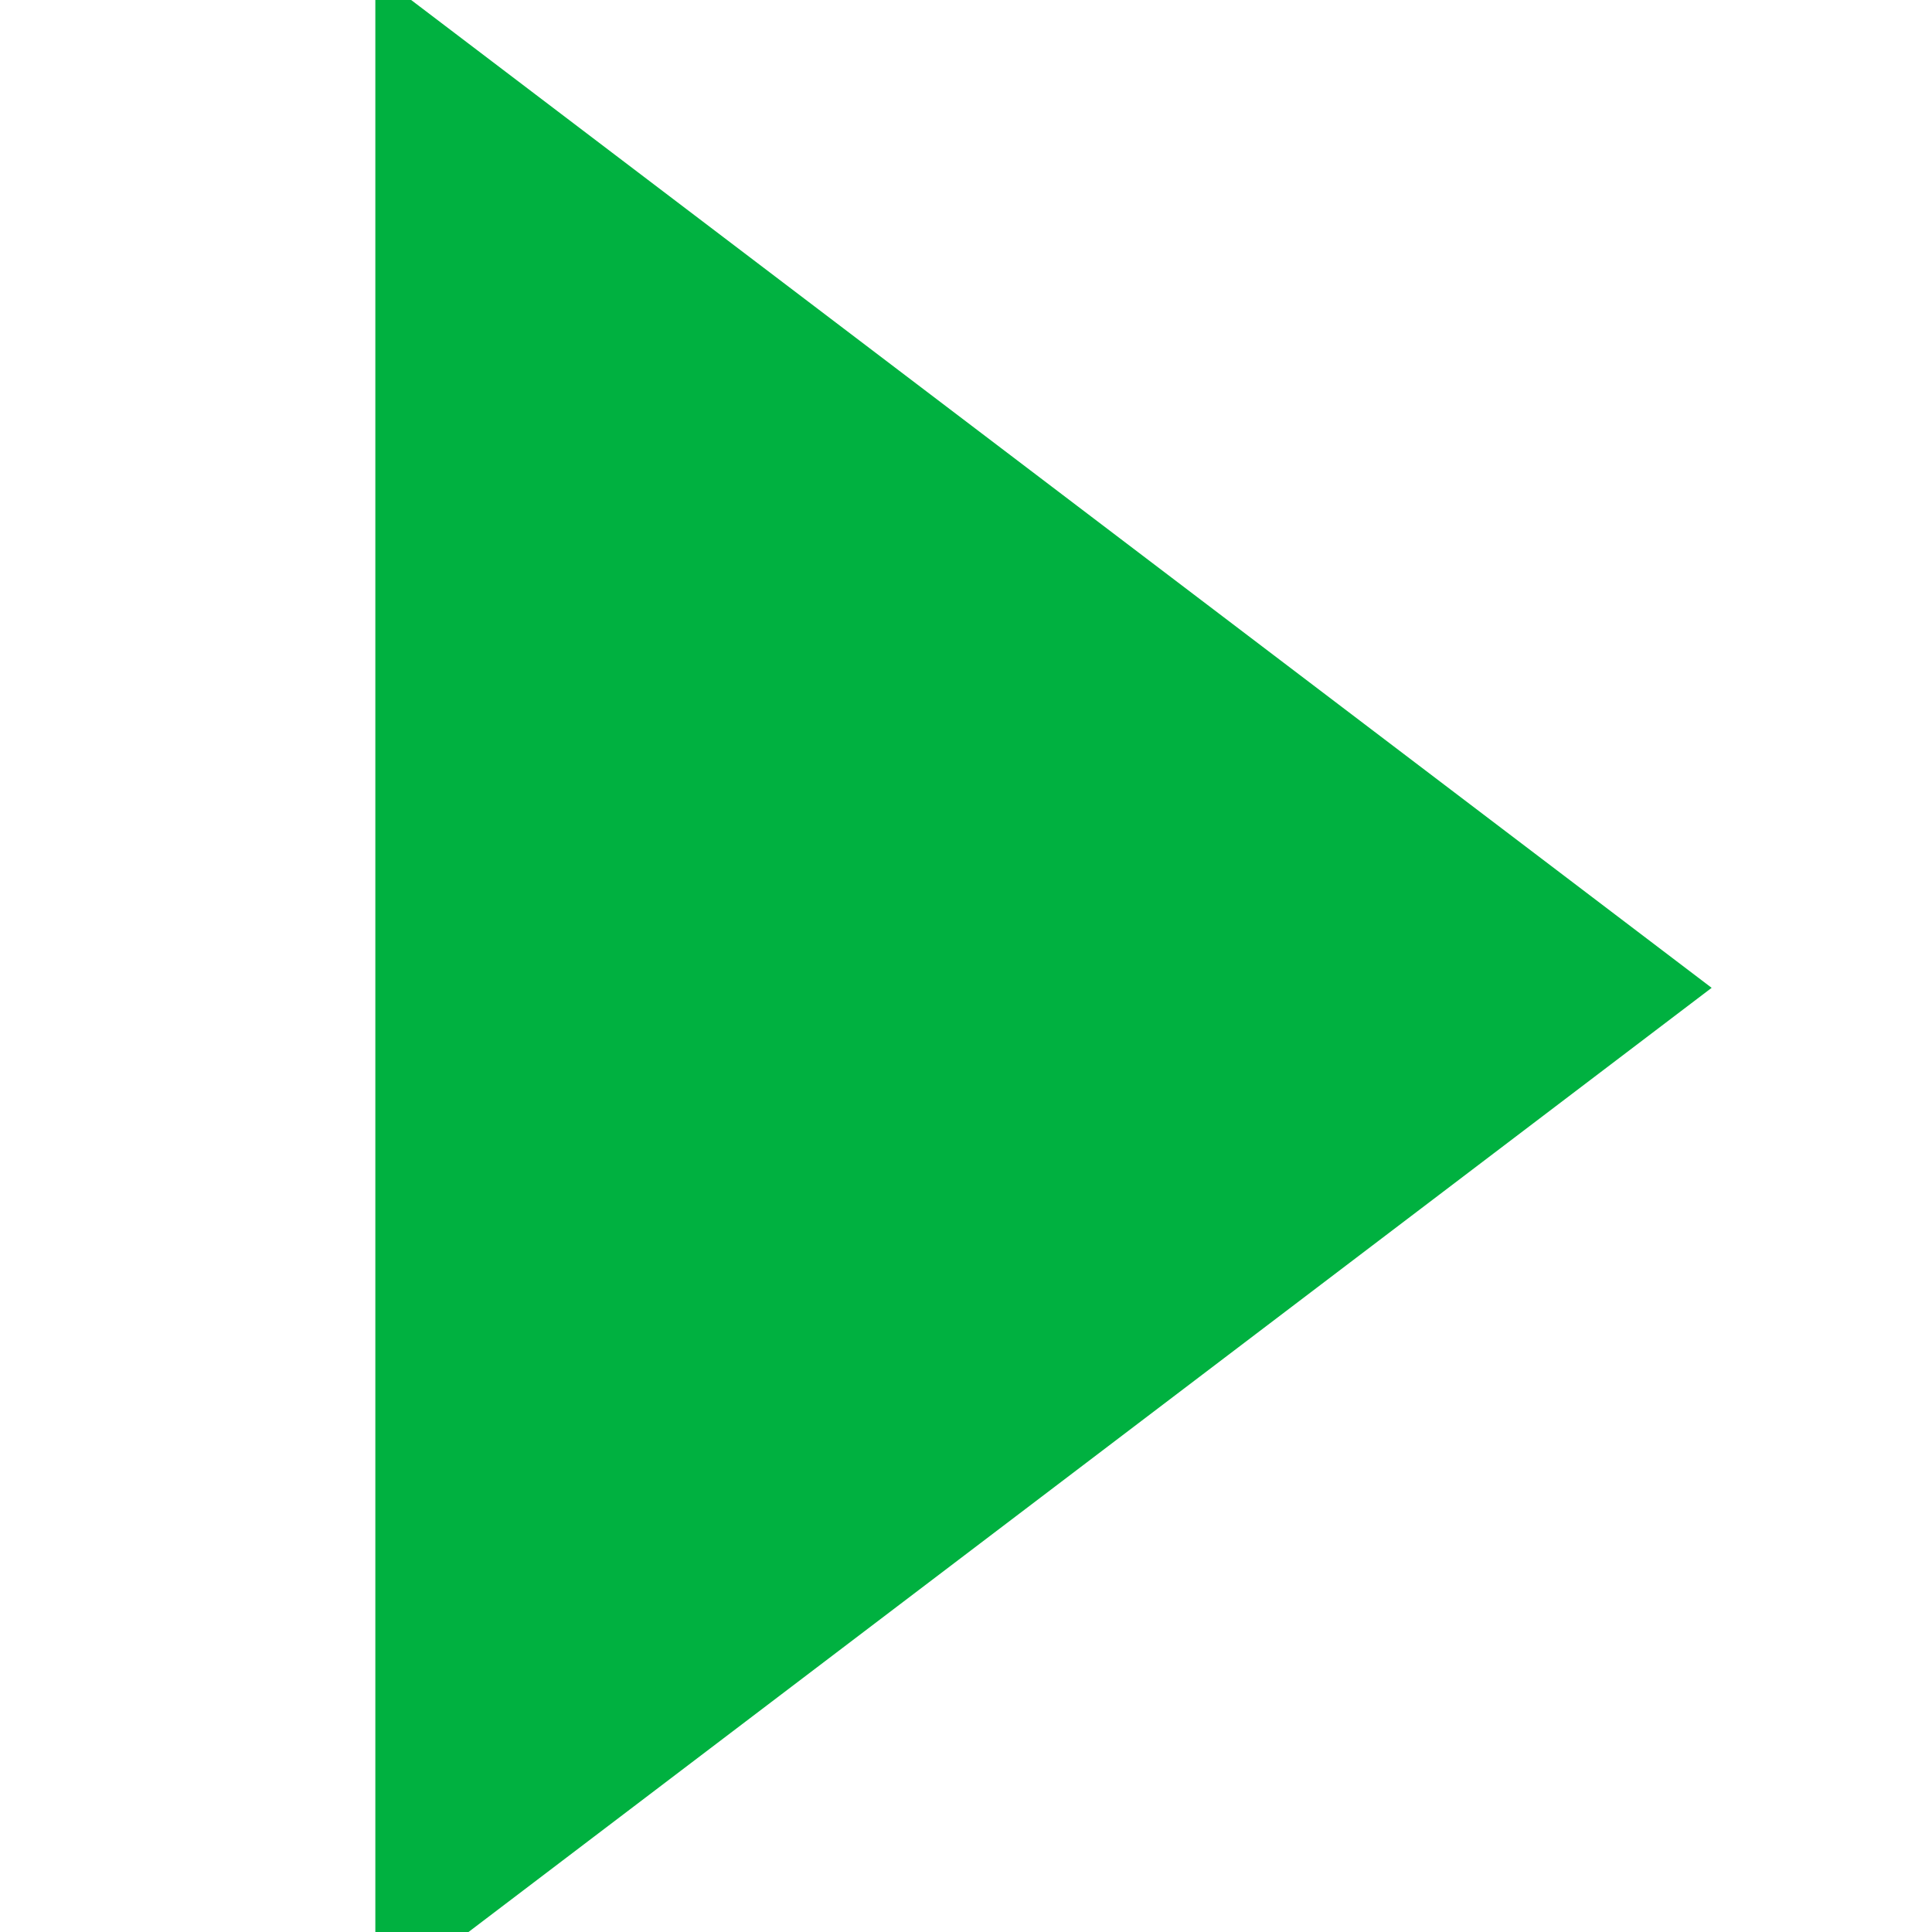 <svg width="16" height="16" viewBox="0 0 20 20" fill="none" xmlns="http://www.w3.org/2000/svg">
<g clip-path="url(#clip0)">
<path d="M17.118 10.226L4.249 20L4.249 0.451L17.118 10.226ZM5.099 18.288L15.714 10.226L5.099 2.163L5.099 18.288H5.099Z" fill="#00B140" stroke="#00B140" stroke-width="0.727"/>
<path d="M5.06 3.123C5.159 3.374 5.336 3.666 5.395 3.929C5.406 3.982 5.463 4.094 5.447 4.085C5.204 3.942 5.041 3.584 5.154 3.302C5.263 3.029 5.831 3.883 5.857 3.92C6.048 4.196 6.007 4.664 6.116 4.972C6.295 5.475 6.097 5.708 6.079 6.198C6.063 6.628 6.079 7.061 6.079 7.491C6.079 7.721 5.909 7.92 5.909 8.165C5.909 8.773 5.739 6.957 5.739 6.349" stroke="#00B140" stroke-linecap="round" stroke-linejoin="round"/>
<path d="M5.824 6.095C5.97 5.749 6.105 5.4 6.244 5.052C6.354 4.778 6.248 5.643 6.248 5.939C6.248 6.524 6.321 7.159 6.206 7.736C6.2 7.769 6.059 8.207 6.036 8.189C5.892 8.074 5.941 7.204 5.909 7.01C5.815 6.437 5.813 5.862 5.824 5.283C5.83 4.978 5.888 4.664 5.739 4.378C5.596 4.103 6.167 4.34 6.244 4.401C6.368 4.501 6.505 4.761 6.64 4.821C6.77 4.879 6.883 4.961 7.008 5.024C7.295 5.167 6.812 4.412 6.72 4.104C6.592 3.671 6.652 3.182 6.164 3.377C5.809 3.519 7.162 4.764 7.305 4.948C7.556 5.271 8.05 5.449 8.39 5.689C8.879 6.034 9.354 6.399 9.777 6.821C10.009 7.053 10.25 7.278 10.451 7.538C10.665 7.814 11.062 7.954 11.244 8.227C11.342 8.373 11.244 8.524 11.282 8.68C11.335 8.9 11.633 9.007 11.805 9.109C11.882 9.154 12.391 9.513 12.31 9.387C11.874 8.709 11.511 7.98 11.107 7.283C10.945 7.003 10.376 6.933 10.324 6.604C10.304 6.478 9.964 6.274 10.088 6.302C10.265 6.341 10.614 6.684 10.768 6.793C11.281 7.157 11.691 7.636 12.23 7.963C12.665 8.226 13.087 8.492 13.504 8.783C13.627 8.87 13.738 8.965 13.89 8.981C14.208 9.015 14.556 9.78 14.692 10.033C14.823 10.276 14.259 10.511 14.06 10.633C13.673 10.869 13.405 10.99 13.107 11.359C12.69 11.877 12.142 12.513 11.579 12.868C11.16 13.133 10.776 13.392 10.404 13.694C9.98 14.039 9.386 14.264 9.017 14.661C8.616 15.094 7.982 15.353 7.484 15.652C7.242 15.797 6.64 16.156 6.498 16.416C6.445 16.515 5.582 17.982 5.399 17.982C5.23 17.982 5.314 16.227 5.314 16.048C5.314 15.537 5.448 15.095 5.484 14.604C5.51 14.258 5.661 13.936 5.73 13.609C5.855 13.014 5.877 12.422 6.031 11.826C6.195 11.195 6.164 10.575 6.164 9.925C6.164 9.373 6.31 8.869 6.409 8.349C6.533 7.696 6.025 6.708 5.824 6.095C5.646 5.552 5.544 5.05 5.314 4.533C5.236 4.357 5.271 5.16 5.277 5.203C5.374 5.914 5.653 6.418 5.975 7.047C6.213 7.512 6.158 8.038 6.399 8.491C6.621 8.907 6.66 9.661 6.673 10.133C6.677 10.281 6.771 10.982 6.654 11.085C6.486 11.235 6.047 9.147 5.947 8.934C5.878 8.789 5.892 8.698 5.914 8.948C5.939 9.246 5.994 9.525 5.994 9.826C5.994 10.124 5.947 10.466 5.904 10.765C5.802 11.48 5.776 12.228 5.904 12.934C6.061 13.795 5.669 14.859 5.975 15.689C6.03 15.84 5.707 15.278 5.673 15.18C5.503 14.689 5.569 14.125 5.569 13.614C5.569 12.834 5.569 12.054 5.569 11.274C5.569 10.678 5.495 10.032 5.574 9.444C5.616 9.126 5.824 8.842 5.824 8.576C5.824 8.209 5.746 7.738 5.843 7.387C5.995 6.834 5.739 6.354 5.739 5.802C5.739 5.461 5.739 5.12 5.739 4.778C5.739 4.538 5.976 4.748 6.079 4.816C6.377 5.015 6.482 5.177 6.673 5.495C6.98 6.007 7.437 6.439 7.437 7.066C7.437 7.679 7.265 8.215 7.164 8.812C6.994 9.808 6.441 8.473 6.201 8.104C5.826 7.527 5.614 6.948 5.418 6.302C5.157 5.441 5.314 8.1 5.314 9C5.314 9.289 5.289 9.591 5.319 9.878C5.351 10.181 5.58 10.39 5.659 10.68C5.688 10.788 5.824 11.132 5.824 11.114C5.824 9.944 5.992 8.864 6.31 7.736C6.555 6.865 6.744 6.278 7.395 5.628C7.614 5.408 7.519 6.372 7.508 6.477C7.437 7.129 7.131 7.816 6.97 8.458C6.968 8.466 6.689 9.295 6.607 9.01C6.444 8.44 7.051 7.564 7.333 7.132C7.415 7.009 7.891 6.002 7.862 6.623C7.844 6.992 7.645 7.311 7.484 7.632C7.222 8.157 7.032 8.714 6.767 9.236C6.675 9.418 6.188 10.454 5.871 10.156C5.462 9.771 6.136 8.92 6.39 8.637C6.502 8.512 7.352 7.563 7.352 8.109C7.352 8.424 7.392 8.78 7.272 9.081C7.108 9.49 7.608 8.252 7.881 7.906C7.996 7.759 8.767 6.741 8.777 6.802C8.909 7.641 8.179 8.429 7.73 9.048C7.662 9.141 6.995 10.004 7.239 9.368C7.552 8.553 8.197 7.945 8.777 7.321C8.997 7.084 9.26 6.753 9.22 7.255C9.15 8.14 8.097 9.207 7.466 9.746C7.385 9.815 5.962 10.877 5.928 10.812C5.689 10.36 7.102 9.46 7.296 9.312C7.535 9.128 10.256 7.043 10.386 7.406C10.655 8.161 9.497 9.202 9.088 9.694C8.596 10.286 7.987 10.725 7.404 11.217C7.141 11.44 7.64 10.302 7.664 10.265C8.237 9.365 9.16 8.896 9.796 8.085C9.957 7.88 9.954 7.947 9.881 8.217C9.633 9.131 8.458 9.945 7.796 10.557C7.404 10.919 7.01 11.267 6.635 11.642C6.309 11.968 7.039 10.787 7.376 10.472C8.034 9.857 8.816 9.327 9.588 8.864C9.856 8.703 9.647 10.062 9.617 10.17C9.417 10.877 8.83 11.651 8.296 12.156C7.889 12.54 8.088 11.91 8.225 11.684C8.93 10.52 10.19 9.124 11.461 8.562C11.902 8.367 11.611 8.795 11.494 8.939C11.187 9.319 10.783 9.554 10.376 9.812C9.395 10.433 8.484 11.148 7.56 11.85C7.527 11.874 6.73 12.57 6.692 12.406C6.392 11.121 10.598 9.396 10.645 9.529C10.772 9.892 9.972 10.511 9.753 10.684C8.942 11.327 8.075 11.895 7.225 12.482C7.178 12.514 6.833 12.91 6.857 12.699C6.925 12.084 8.033 11.499 8.475 11.165C9.488 10.401 8.604 12.086 8.39 12.425C8.08 12.917 7.207 13.464 7.182 14.095C7.178 14.223 6.952 14.831 6.928 14.548C6.895 14.171 6.715 13.798 6.654 13.416C6.626 13.238 6.581 12.875 6.484 12.717C6.463 12.683 6.418 13.346 6.418 13.439C6.418 13.821 6.418 14.203 6.418 14.585C6.418 14.755 6.521 15.488 6.376 15.604C6.196 15.748 6.365 16.243 6.164 16.364C6.088 16.41 5.723 17.132 5.659 16.619C5.615 16.268 6.112 15.481 6.418 15.303C6.655 15.165 6.857 15 7.079 14.84C7.221 14.738 7.123 14.609 7.22 14.501C7.53 14.154 7.767 13.683 8.032 13.293C8.362 12.806 8.657 12.29 9.135 11.934C9.525 11.645 9.944 11.702 10.324 11.449C10.738 11.173 11.135 10.9 11.541 10.604C11.908 10.338 12.296 9.55 12.277 9.085C12.272 8.971 11.859 9.639 11.815 9.694C11.124 10.558 10.565 11.53 9.867 12.378C9.469 12.86 8.857 13.498 8.329 13.864C7.87 14.182 7.522 14.344 7.272 14.803C7 15.301 7.32 14.585 7.607 14.585C7.789 14.585 7.829 15.09 7.843 15.076C7.972 14.947 8.04 14.813 8.201 14.67C8.312 14.572 8.464 14.549 8.522 14.397C8.598 14.2 8.726 14.227 8.815 14.076C8.938 13.867 9.062 13.839 9.258 13.727C9.315 13.694 9.438 13.502 9.48 13.439C9.562 13.316 9.875 13.169 9.994 13.095C10.346 12.878 10.73 12.661 11.046 12.416C11.202 12.294 11.447 12.001 11.64 11.958C11.976 11.883 12.27 11.197 12.683 11.038C13.133 10.865 13.551 10.749 13.551 10.208C13.551 9.984 13.598 9.688 13.532 9.472C13.478 9.296 13.414 9.2 13.211 9.236C13.135 9.25 13.212 9.565 13.126 9.661C12.86 9.958 12.877 10.365 12.617 10.633C12.314 10.944 11.951 11.361 11.787 11.765C11.718 11.933 11.42 12.293 11.216 12.293C10.946 12.293 10.965 11.5 11.046 11.321C11.136 11.122 11.183 11.236 11.126 11.406C11.028 11.699 10.815 11.976 10.664 12.246C10.652 12.267 10.44 12.564 10.574 12.383C10.844 12.018 11.252 11.819 11.668 11.666C12.569 11.334 13.516 11.19 14.428 10.93C14.453 10.922 14.318 10.735 14.315 10.68C14.305 10.506 14.409 10.542 14.466 10.406C14.618 10.042 15.012 10.386 15.183 10.576C15.282 10.686 14.723 9.627 14.994 9.491" stroke="#00B140" stroke-linecap="round" stroke-linejoin="round"/>
<path d="M14.315 10C13.973 9.718 13.631 9.447 13.263 9.198C13.009 9.027 12.847 8.881 12.999 9.269C13.041 9.378 13.52 10.098 13.504 10.1C12.77 10.145 11.838 9.219 11.239 8.878C10.879 8.673 10.51 8.493 10.201 8.217C9.811 7.868 9.339 7.66 9.013 7.241C8.653 6.778 8.166 6.498 8.579 5.967C8.835 5.638 8.821 5.376 9.371 5.585C9.52 5.642 9.757 5.737 9.9 5.755C10.072 5.777 9.994 6.02 9.815 6.01C9.357 5.984 9.129 5.641 8.881 5.368C8.662 5.127 8.5 4.64 8.239 4.491C8.096 4.409 8.027 4.372 7.928 4.227C7.818 4.067 7.29 4.125 7.116 4.076C7.085 4.067 6.646 3.937 6.805 3.892C7.154 3.792 7.653 4.372 7.937 4.514C8.122 4.607 8.197 4.705 8.371 4.802C8.467 4.855 8.813 5.038 8.862 5.113C8.978 5.293 9.483 5.643 9.73 5.67C9.933 5.693 9.846 5.889 10.027 5.929C10.179 5.963 10.391 6.237 10.499 6.345C10.838 6.684 11.403 7.059 11.815 7.321C12.458 7.731 12.996 7.948 13.551 8.472C13.934 8.834 14.661 9.566 15.164 9.661C15.261 9.679 15.224 9.78 15.296 9.821C15.366 9.861 15.445 9.8 15.504 9.873C15.575 9.962 15.673 10.094 15.673 10.213C15.673 10.635 15.174 10.807 14.862 11.062C14.579 11.293 14.189 11.367 13.994 11.699C13.888 11.879 13.384 12.188 13.211 12.208C12.979 12.235 12.573 12.515 12.409 12.68C12.318 12.771 12.254 12.889 12.15 12.972C12.066 13.039 11.796 13.139 11.768 13.189C11.613 13.46 11.02 13.737 10.749 13.887C10.446 14.055 10.187 14.432 9.857 14.505C9.473 14.591 9.062 15.167 8.73 15.397C8.461 15.583 7.974 15.658 7.796 15.944C7.625 16.218 7.249 16.303 7.017 16.496C6.779 16.695 6.642 17.009 6.333 17.133C6.263 17.161 6.055 17.318 5.994 17.284C5.879 17.22 5.577 16.759 5.569 16.623C5.548 16.258 5.569 15.886 5.569 15.52C5.569 14.735 5.399 15.889 5.399 16.152C5.399 16.808 5.272 16.23 5.126 16.048C4.779 15.615 4.975 14.593 4.975 14.034C4.975 12.447 4.975 10.861 4.975 9.274C4.975 8.578 5.06 7.884 5.06 7.156C5.06 6.835 5.115 6.455 5.041 6.142C4.98 5.883 4.815 5.615 4.805 5.349C4.791 4.992 5.055 5.192 5.06 5.161C5.098 4.872 5.23 4.672 5.23 4.354C5.23 4.221 4.976 4.311 4.847 4.311C4.566 4.311 4.805 4.918 4.805 4.609C4.805 4.367 4.569 3.755 4.994 4.01C5.359 4.229 5.294 3.445 5.465 3.274C5.577 3.162 5.518 3.013 5.616 2.915C5.767 2.765 5.906 2.805 5.612 2.576C5.512 2.498 5.238 2.593 5.23 2.443C5.21 2.11 5.23 2.362 5.23 2.547C5.23 2.876 5.54 3.195 5.654 3.51C5.762 3.806 5.879 4.126 5.904 4.444C5.945 4.952 6.098 5.345 6.173 5.835C6.221 6.15 6.333 6.366 6.333 6.708C6.333 7.061 6.367 7.434 6.314 7.783C6.196 8.569 6.248 9.377 6.248 10.17C6.248 11.195 6.164 12.262 6.164 13.312C6.164 13.729 6.267 14.29 6.098 14.67C5.983 14.929 5.905 15.301 5.829 15.567C5.743 15.868 5.842 16.261 5.635 16.52C5.487 16.705 5.158 17.069 5.145 17.303C5.127 17.619 5.022 17.919 4.97 18.232C4.928 18.484 4.805 17.85 4.805 17.77C4.805 17.57 4.754 17.29 4.81 17.095C4.86 16.919 5.121 16.529 5.248 16.387C5.59 16.008 5.735 15.463 5.994 15.01" stroke="#00B140" stroke-linecap="round" stroke-linejoin="round"/>
<path d="M4.805 15.944C4.691 16.237 4.635 16.448 4.635 16.751C4.635 17.01 4.626 17.072 4.635 16.746C4.646 16.378 4.876 16.071 4.975 15.774" stroke="#00B140" stroke-linecap="round" stroke-linejoin="round"/>
</g>
<defs>
<clipPath id="clip0">
<rect width="20" height="20" fill="white" transform="translate(0 20) rotate(-90)"/>
</clipPath>
</defs>
</svg>
